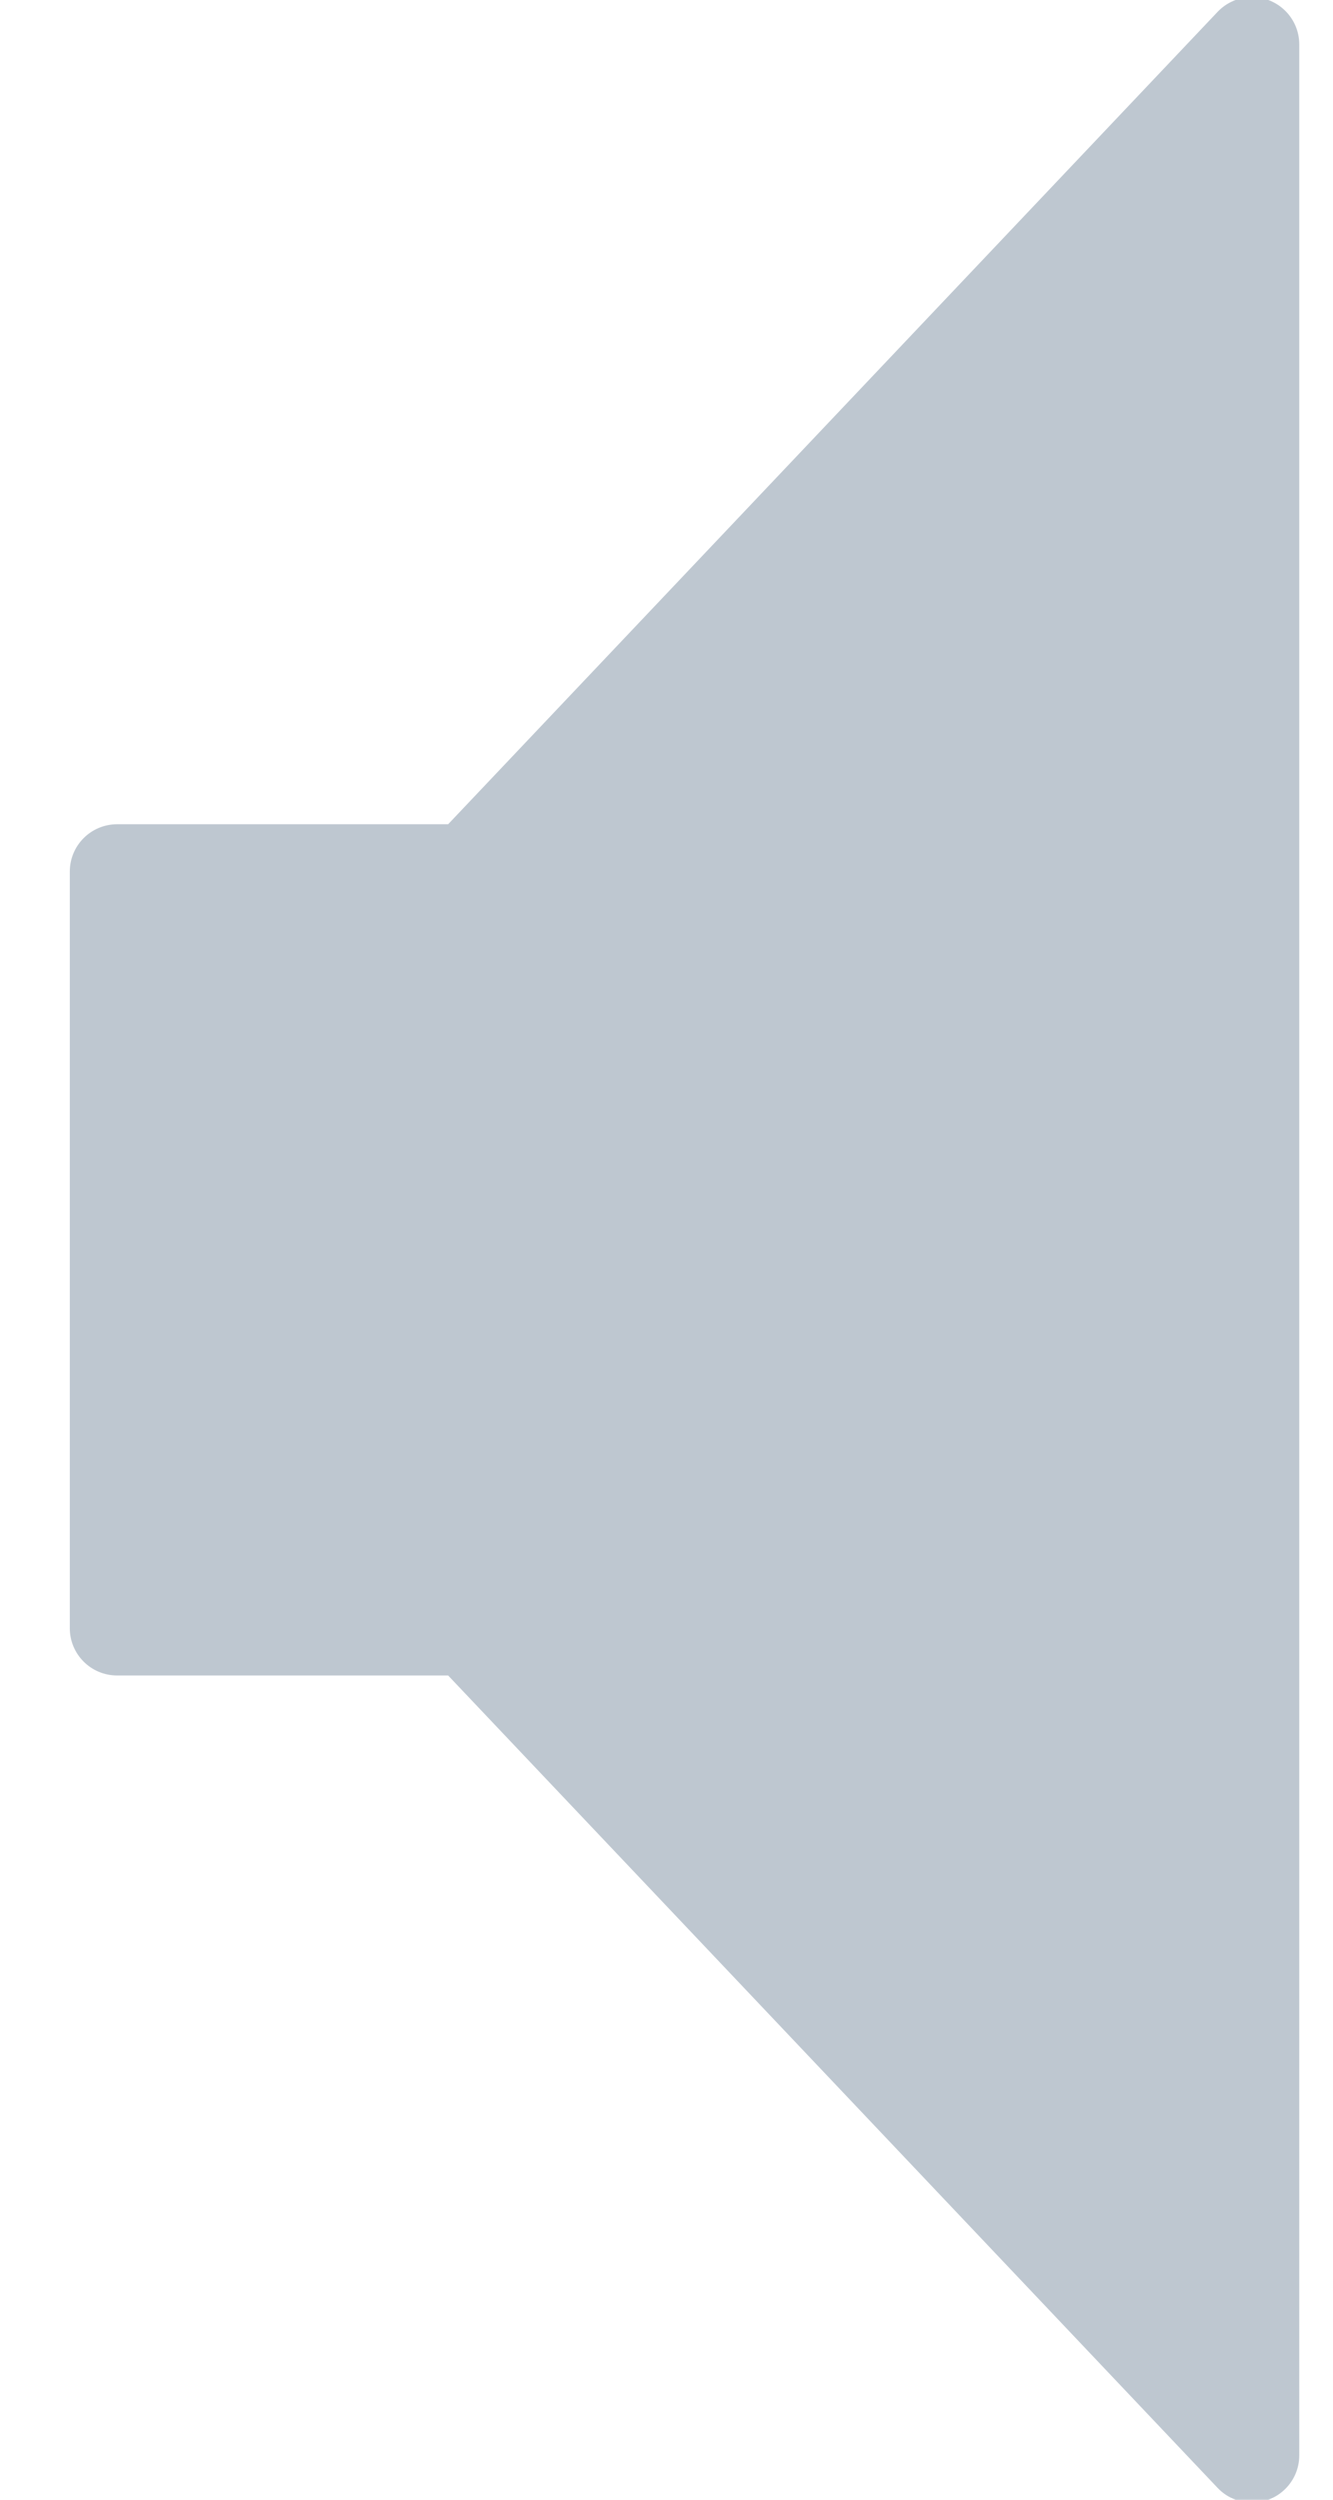 <?xml version="1.0" encoding="UTF-8"?>
<svg width="16px" height="30px" viewBox="0 0 16 30" version="1.1" xmlns="http://www.w3.org/2000/svg" xmlns:xlink="http://www.w3.org/1999/xlink">
    <!-- Generator: Sketch 63.1 (92452) - https://sketch.com -->
    <title>Group</title>
    <desc>Created with Sketch.</desc>
    <g id="Symbols" stroke="none" stroke-width="1" fill="none" fill-rule="evenodd">
        <g id="icon-/-sound-no" transform="translate(-2, -6)" fill="#BEC7D0">
            <g id="Group" transform="translate(2.838, 5.676)">
                <path d="M0.568,20.432 C0.254,20.432 3.83876453e-17,20.178 0,19.865 L0,10.784 C-3.83876453e-17,10.47 0.254,10.216 0.568,10.216 L4.541,10.216 L13.777,0.466 C13.993,0.239 14.352,0.229 14.58,0.445 C14.693,0.552 14.757,0.701 14.757,0.857 L14.757,29.792 C14.757,30.105 14.503,30.359 14.189,30.359 C14.033,30.359 13.884,30.295 13.777,30.182 L4.541,20.432 L0.568,20.432 Z" id="Combined-Shape"></path>
            </g>
        </g>
    </g>
</svg>